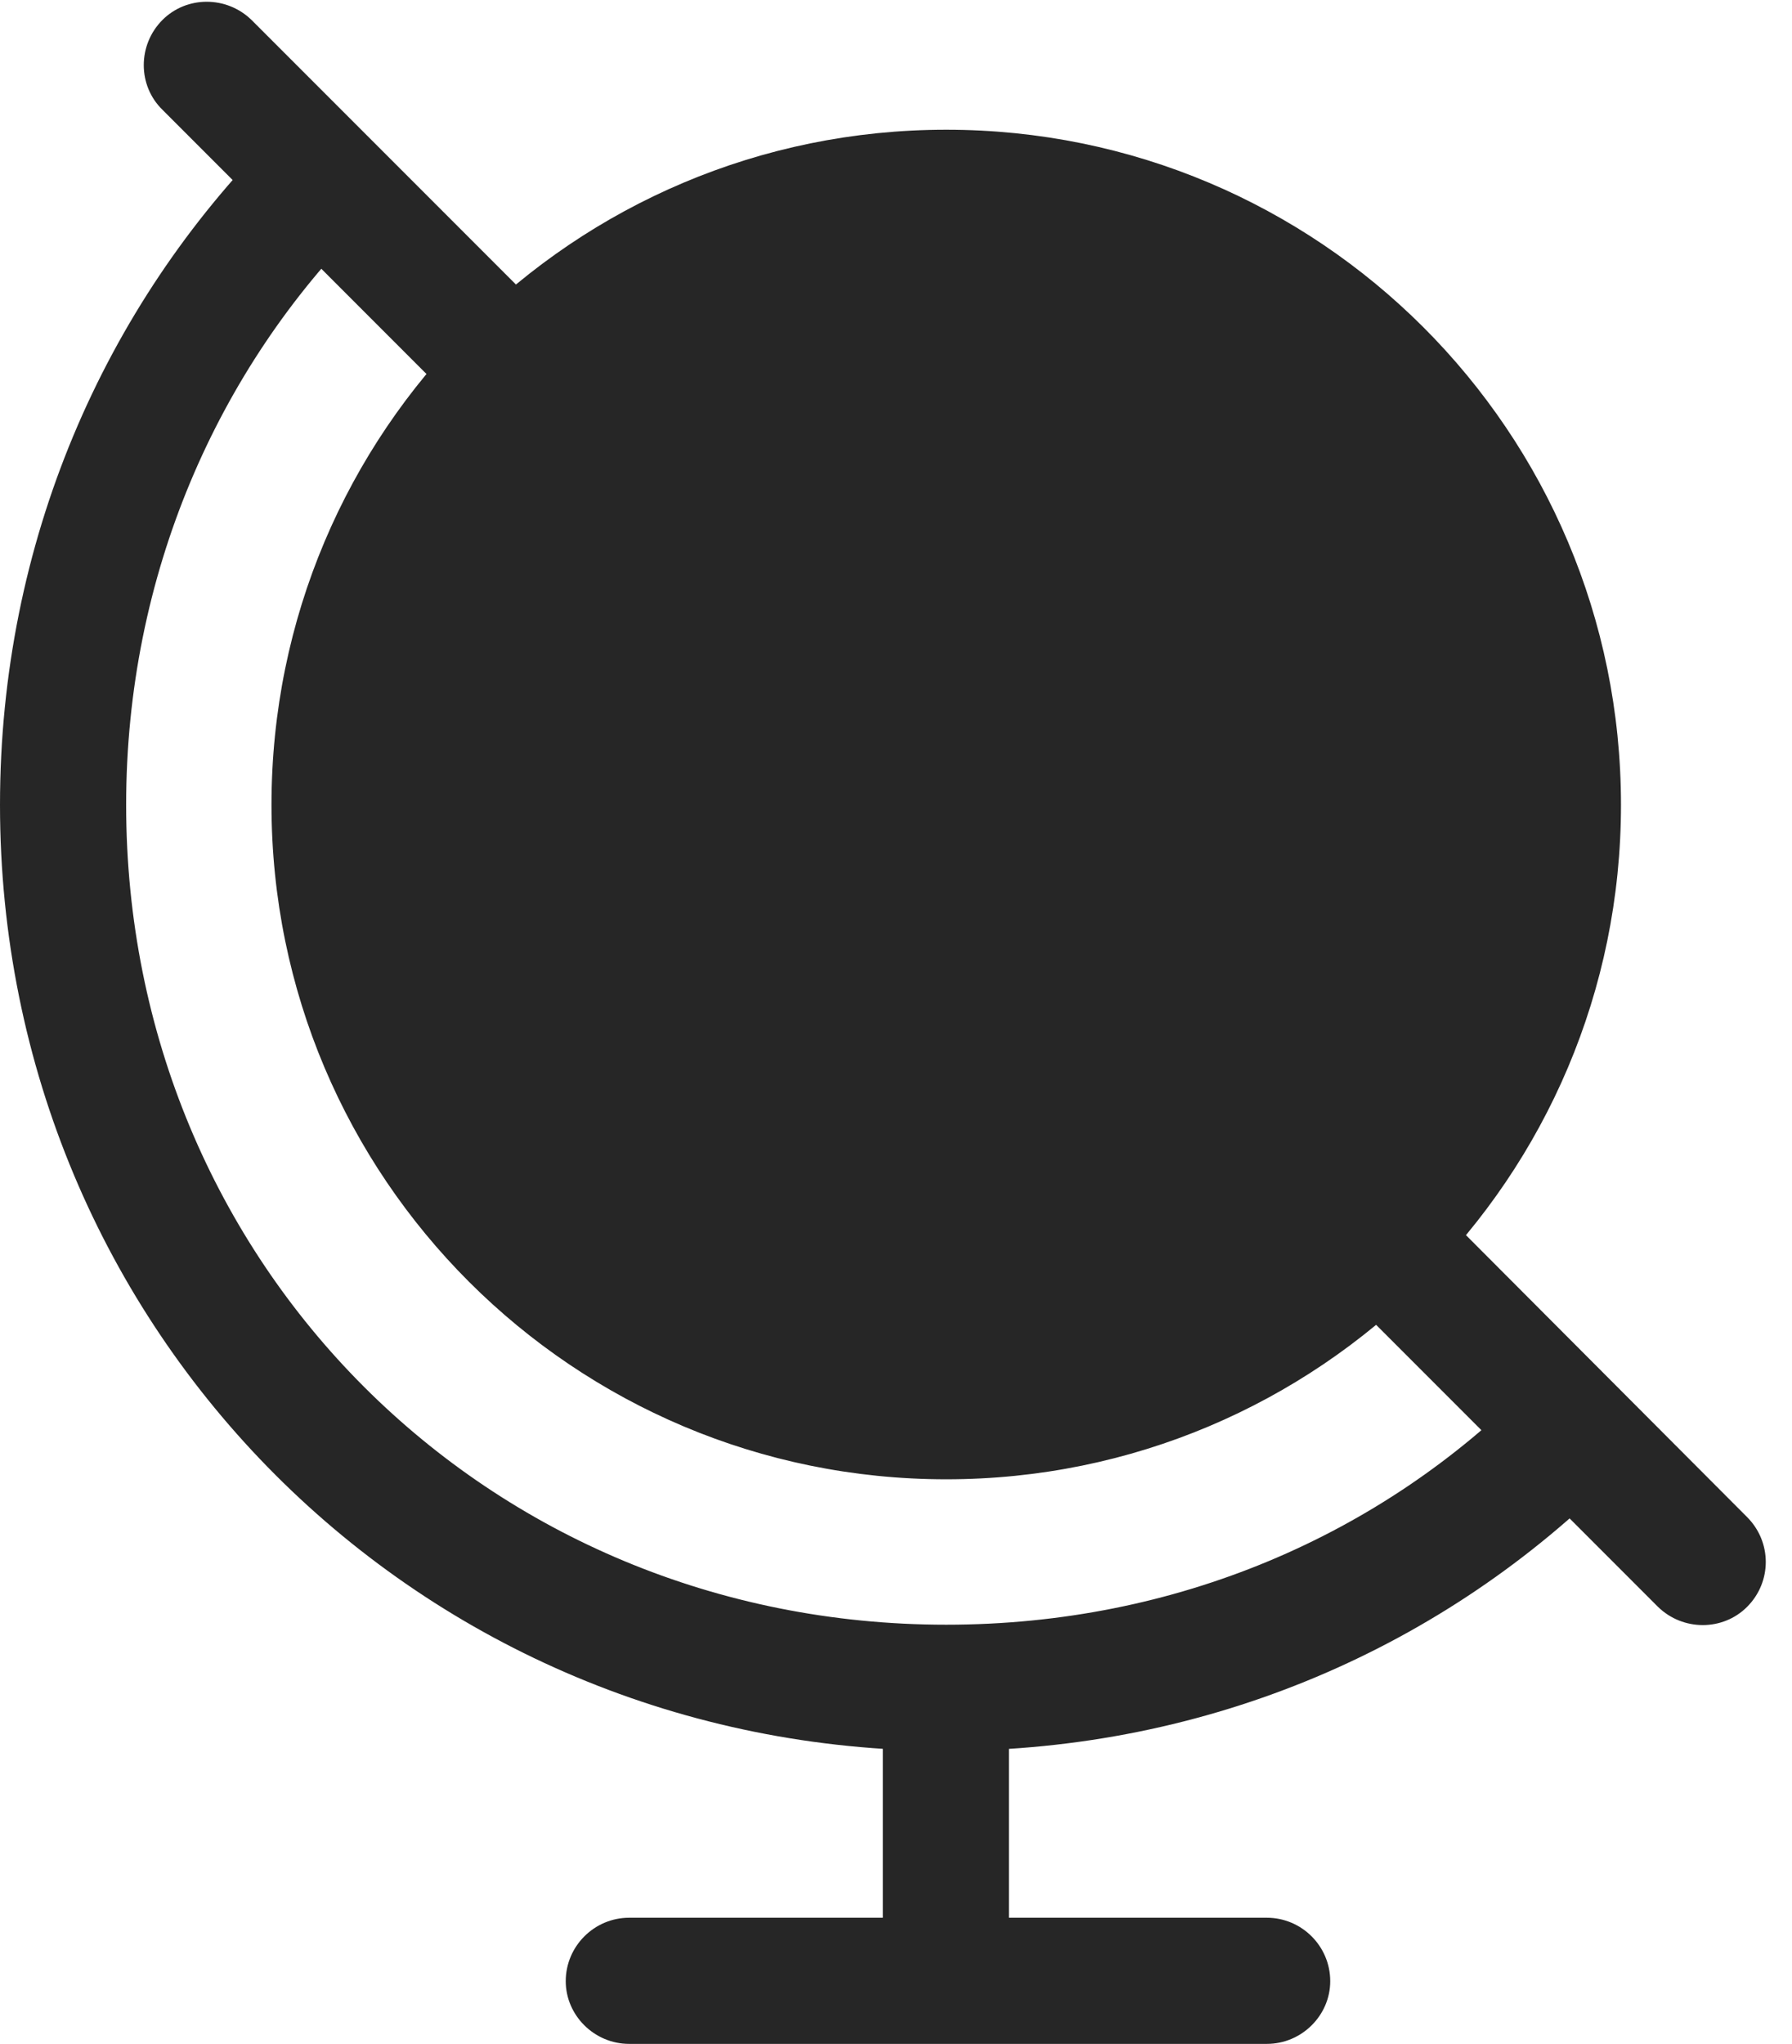 <?xml version="1.0" encoding="UTF-8"?>
<!--Generator: Apple Native CoreSVG 326-->
<!DOCTYPE svg
PUBLIC "-//W3C//DTD SVG 1.1//EN"
       "http://www.w3.org/Graphics/SVG/1.1/DTD/svg11.dtd">
<svg version="1.1" xmlns="http://www.w3.org/2000/svg" xmlns:xlink="http://www.w3.org/1999/xlink" viewBox="0 0 24.561 27.998">
 <g>
  <rect height="27.998" opacity="0" width="24.561" x="0" y="0"/>
  <path d="M6.191 5.469L7.412 4.238L3.447 0.273C3.105-0.059 2.559-0.059 2.227 0.273C1.885 0.615 1.885 1.172 2.227 1.504ZM22.158 20.195L20.967 18.975C18.936 21.025 16.123 22.256 12.969 22.256C6.68 22.256 1.729 17.314 1.729 11.025C1.729 7.881 2.979 5.059 4.99 3.047L3.75 1.865C1.426 4.199 0 7.432 0 11.025C0 18.232 5.752 23.984 12.969 23.984C16.582 23.984 19.814 22.549 22.158 20.195ZM19.658 16.484L18.369 17.656L22.725 22.012C23.066 22.344 23.613 22.344 23.945 22.012C24.287 21.67 24.287 21.123 23.945 20.781ZM12.1 23.545L12.1 26.865L13.828 26.865L13.828 23.545ZM8.623 27.998L17.363 27.998C17.842 27.998 18.232 27.607 18.232 27.139C18.232 26.66 17.842 26.27 17.363 26.27L8.623 26.27C8.145 26.27 7.754 26.66 7.754 27.139C7.754 27.607 8.145 27.998 8.623 27.998ZM12.969 20.264C18.076 20.264 22.217 16.133 22.217 11.025C22.217 5.908 18.076 1.777 12.969 1.777C7.861 1.777 3.721 5.908 3.721 11.025C3.721 16.133 7.861 20.264 12.969 20.264Z" fill="black" fill-opacity="0.85"/>
 </g>
</svg>

